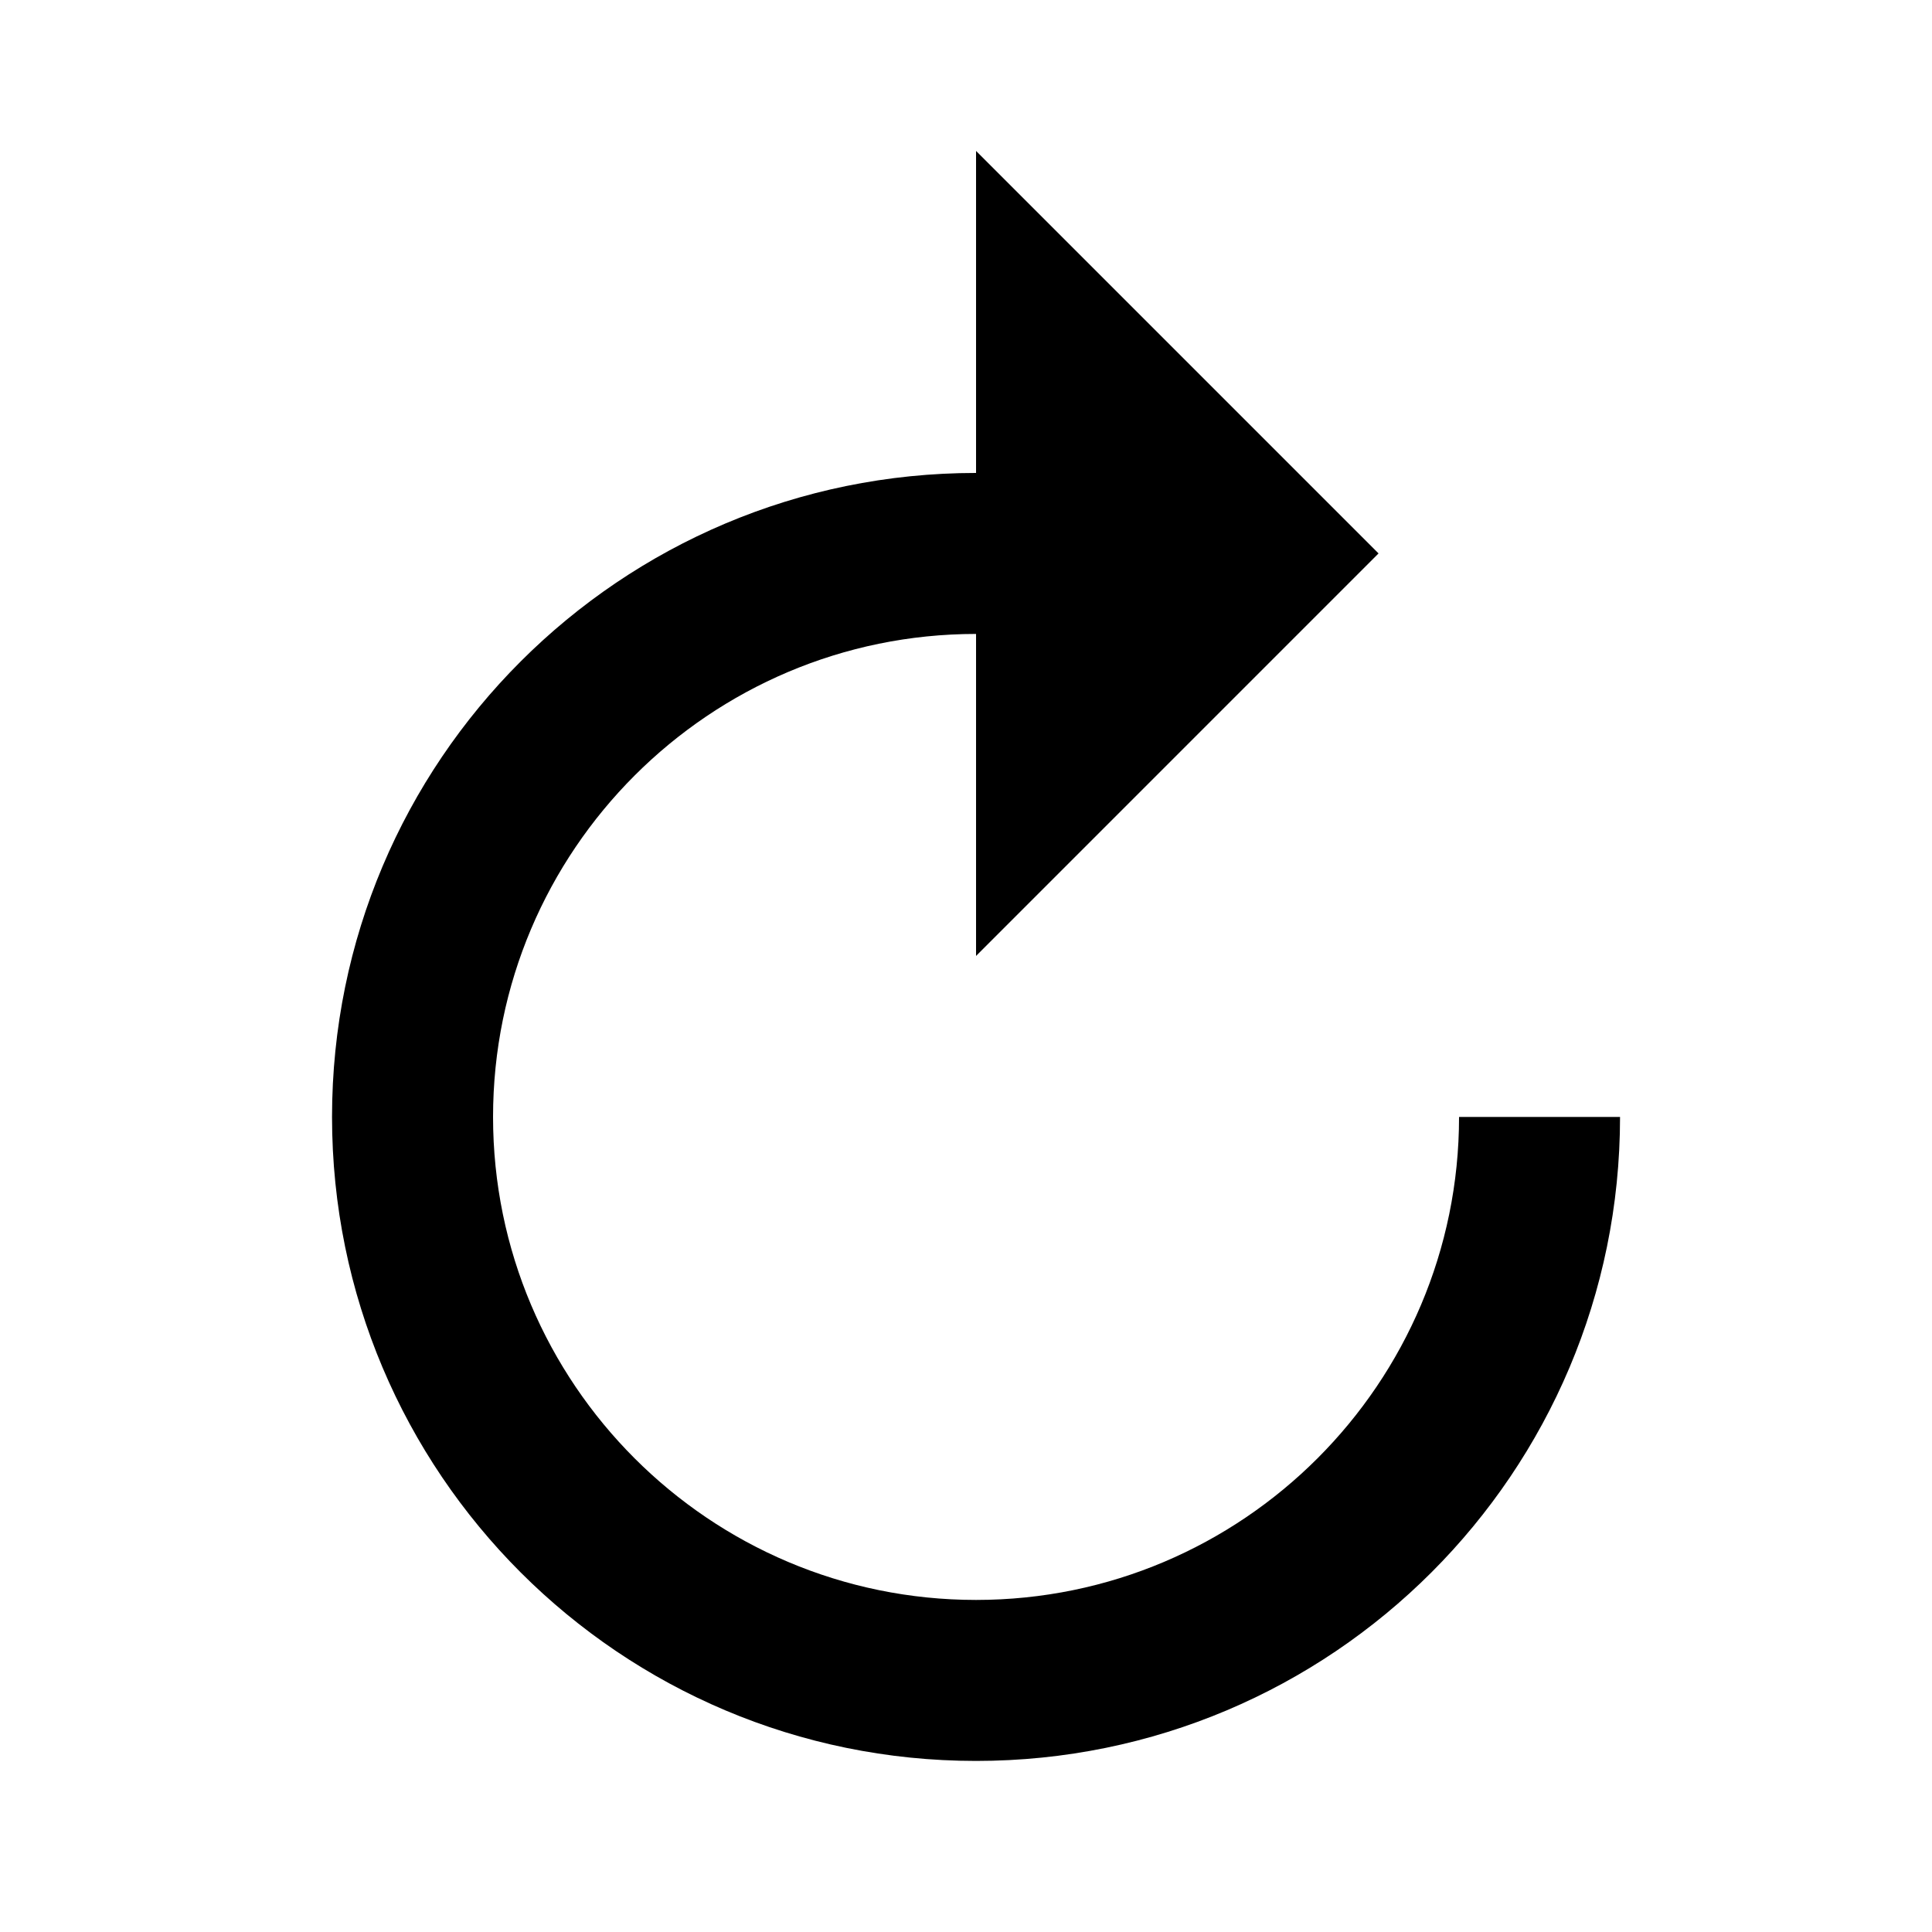 <?xml version="1.0" encoding="UTF-8"?>
<svg viewBox="0 0 64 64" version="1.1" xmlns="http://www.w3.org/2000/svg" xmlns:xlink="http://www.w3.org/1999/xlink">
    <g stroke="none" stroke-width="1" fill-rule="evenodd">
        <path d="M32.333,15.667 L32.333,5 L19,18.333 L32.333,31.667 L32.333,21 C41.16,21 48.333,28.173 48.333,37 C48.333,45.827 41.16,53 32.333,53 C23.507,53 16.333,45.827 16.333,37 L11,37 C11,48.787 20.547,58.333 32.333,58.333 C44.12,58.333 53.667,48.787 53.667,37 C53.667,25.213 44.12,15.667 32.333,15.667 L32.333,15.667 Z" transform="translate(32.333, 31.667) scale(-1, 1) translate(-32.333, -31.667) "/>
    </g>
</svg>
